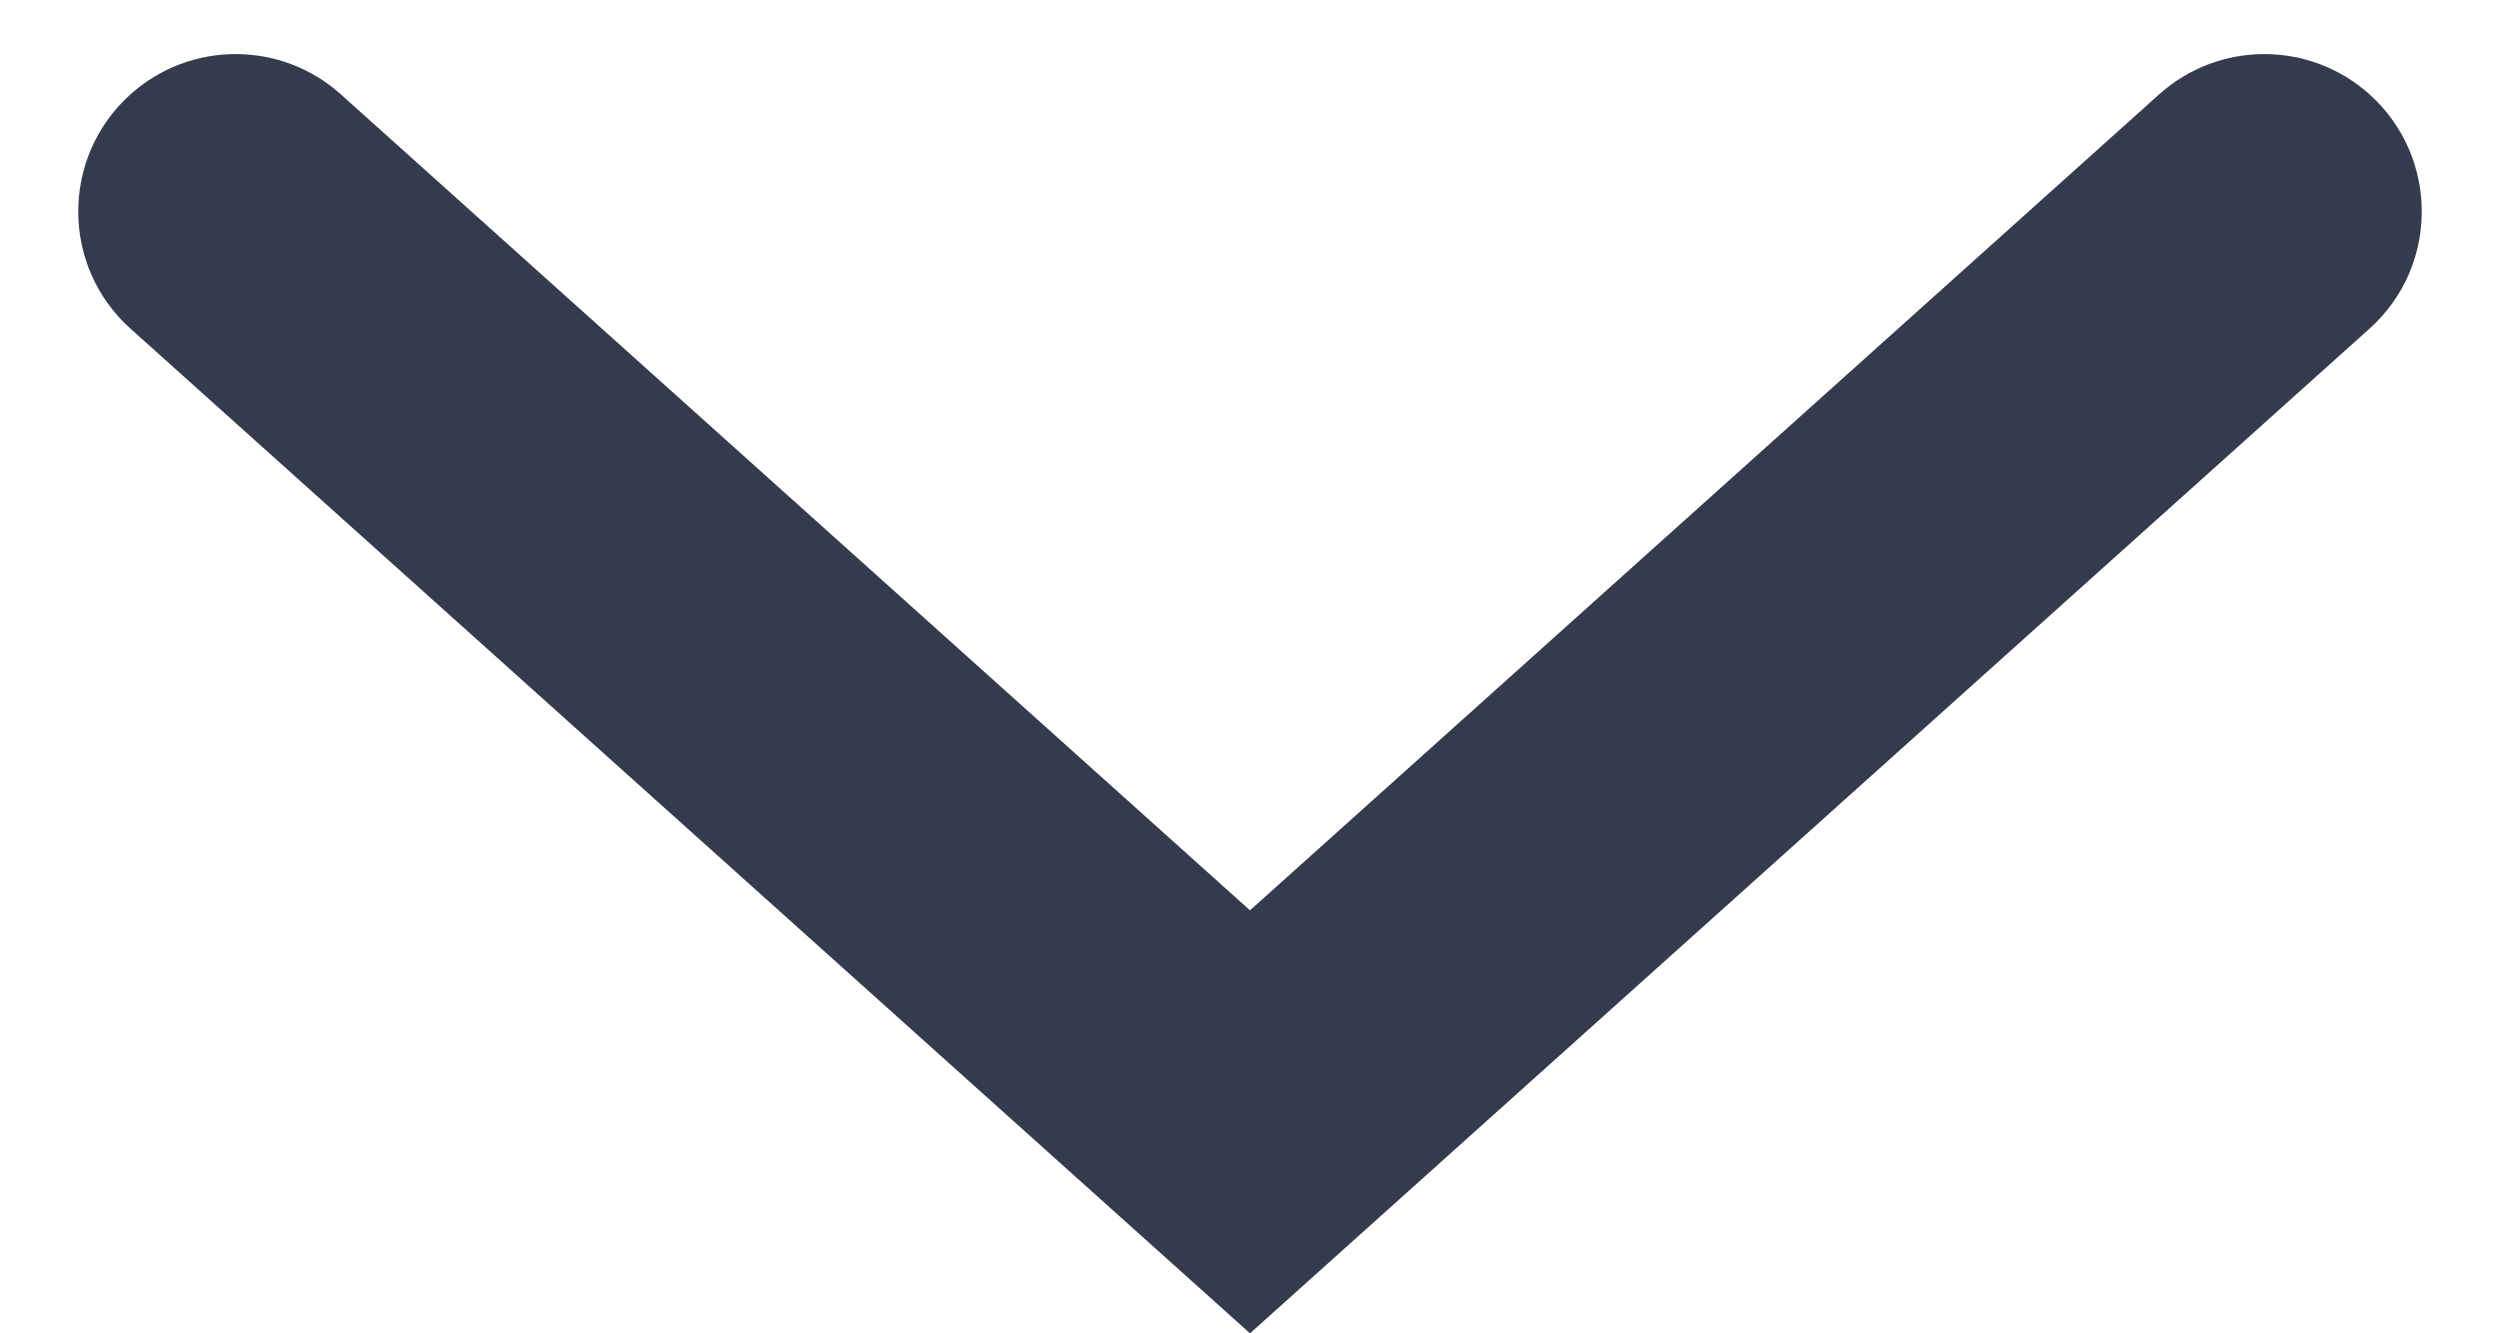 <svg width="15" height="8" viewBox="0 0 15 8" fill="none" xmlns="http://www.w3.org/2000/svg">
<path fill-rule="evenodd" clip-rule="evenodd" d="M14.217 0.566C14.635 0.942 14.635 1.597 14.217 1.972L7.5 8L0.783 1.972C0.365 1.597 0.365 0.942 0.783 0.566C1.142 0.244 1.686 0.244 2.045 0.566L7.5 5.462L12.955 0.566C13.314 0.244 13.858 0.244 14.217 0.566Z" fill="#343B4D"/>
</svg>
